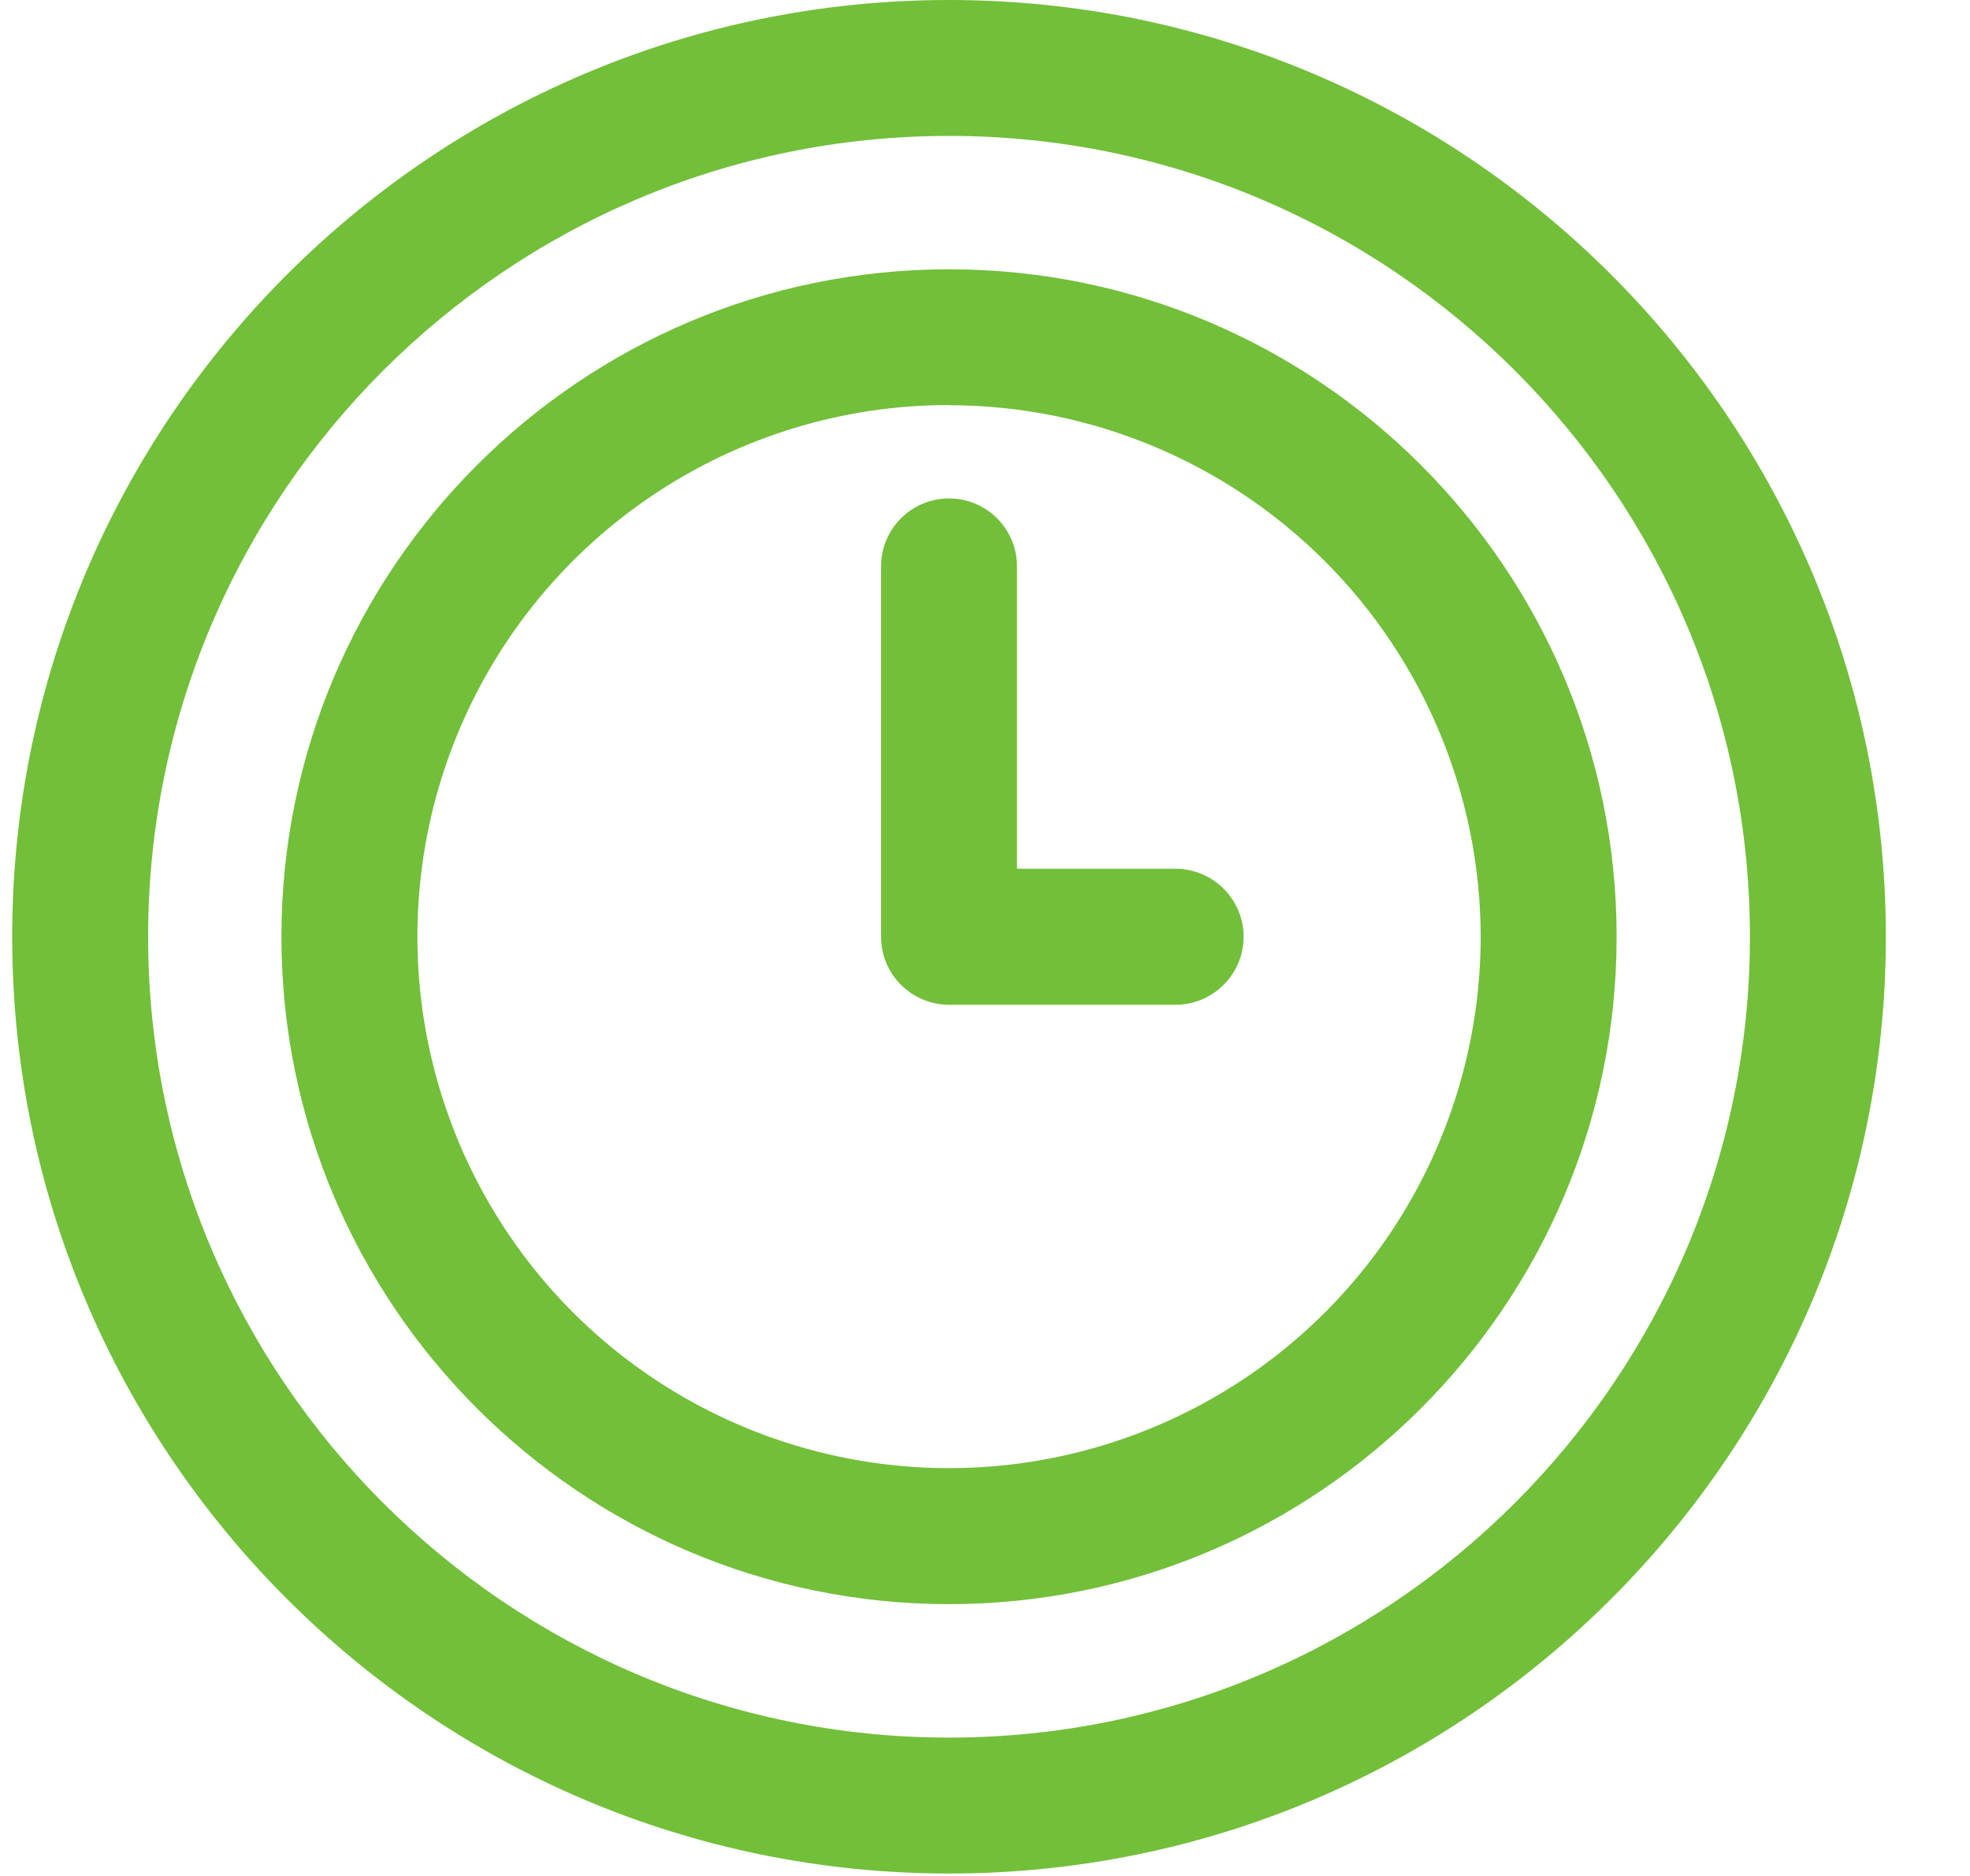 <svg width="21" height="20" viewBox="0 0 21 20" fill="none" xmlns="http://www.w3.org/2000/svg">
<g clip-path="url(#clip0_71_833)">
<path d="M10.117 19.974C4.609 19.974 0.13 15.494 0.13 9.987C0.13 4.48 4.609 0 10.117 0C15.624 0 20.103 4.48 20.103 9.987C20.103 15.494 15.624 19.974 10.117 19.974ZM10.117 1.449C5.409 1.449 1.579 5.279 1.579 9.987C1.579 14.695 5.409 18.525 10.117 18.525C14.824 18.525 18.654 14.695 18.654 9.987C18.654 5.279 14.824 1.449 10.117 1.449Z" fill="#72BF39"/>
<path d="M10.116 17.102C6.192 17.102 3 13.913 3 9.987C3 6.061 6.192 2.871 10.116 2.871C14.041 2.871 17.233 6.063 17.233 9.987C17.233 13.911 14.04 17.102 10.116 17.102ZM10.116 4.318C8.996 4.318 7.9 4.65 6.968 5.273C6.036 5.895 5.31 6.78 4.881 7.816C4.452 8.851 4.34 9.991 4.558 11.09C4.777 12.189 5.316 13.199 6.108 13.992C6.901 14.784 7.91 15.324 9.01 15.543C10.109 15.762 11.248 15.65 12.284 15.221C13.319 14.793 14.205 14.067 14.828 13.135C15.45 12.203 15.783 11.108 15.784 9.987C15.782 8.484 15.184 7.044 14.122 5.982C13.059 4.919 11.619 4.321 10.116 4.32V4.318Z" fill="#72BF39"/>
<path d="M12.532 10.712H10.117C9.924 10.712 9.74 10.635 9.604 10.499C9.468 10.364 9.392 10.179 9.392 9.987V6.039C9.392 5.846 9.468 5.662 9.604 5.526C9.74 5.39 9.924 5.314 10.117 5.314C10.309 5.314 10.493 5.39 10.629 5.526C10.765 5.662 10.841 5.846 10.841 6.039V9.262H12.532C12.724 9.262 12.908 9.339 13.044 9.475C13.18 9.61 13.257 9.795 13.257 9.987C13.257 10.179 13.18 10.364 13.044 10.499C12.908 10.635 12.724 10.712 12.532 10.712Z" fill="#72BF39"/>
</g>
<defs>
<clipPath id="clip0_71_833">
<rect width="20" height="20" fill="white" transform="translate(0.116)"/>
</clipPath>
</defs>
</svg>
